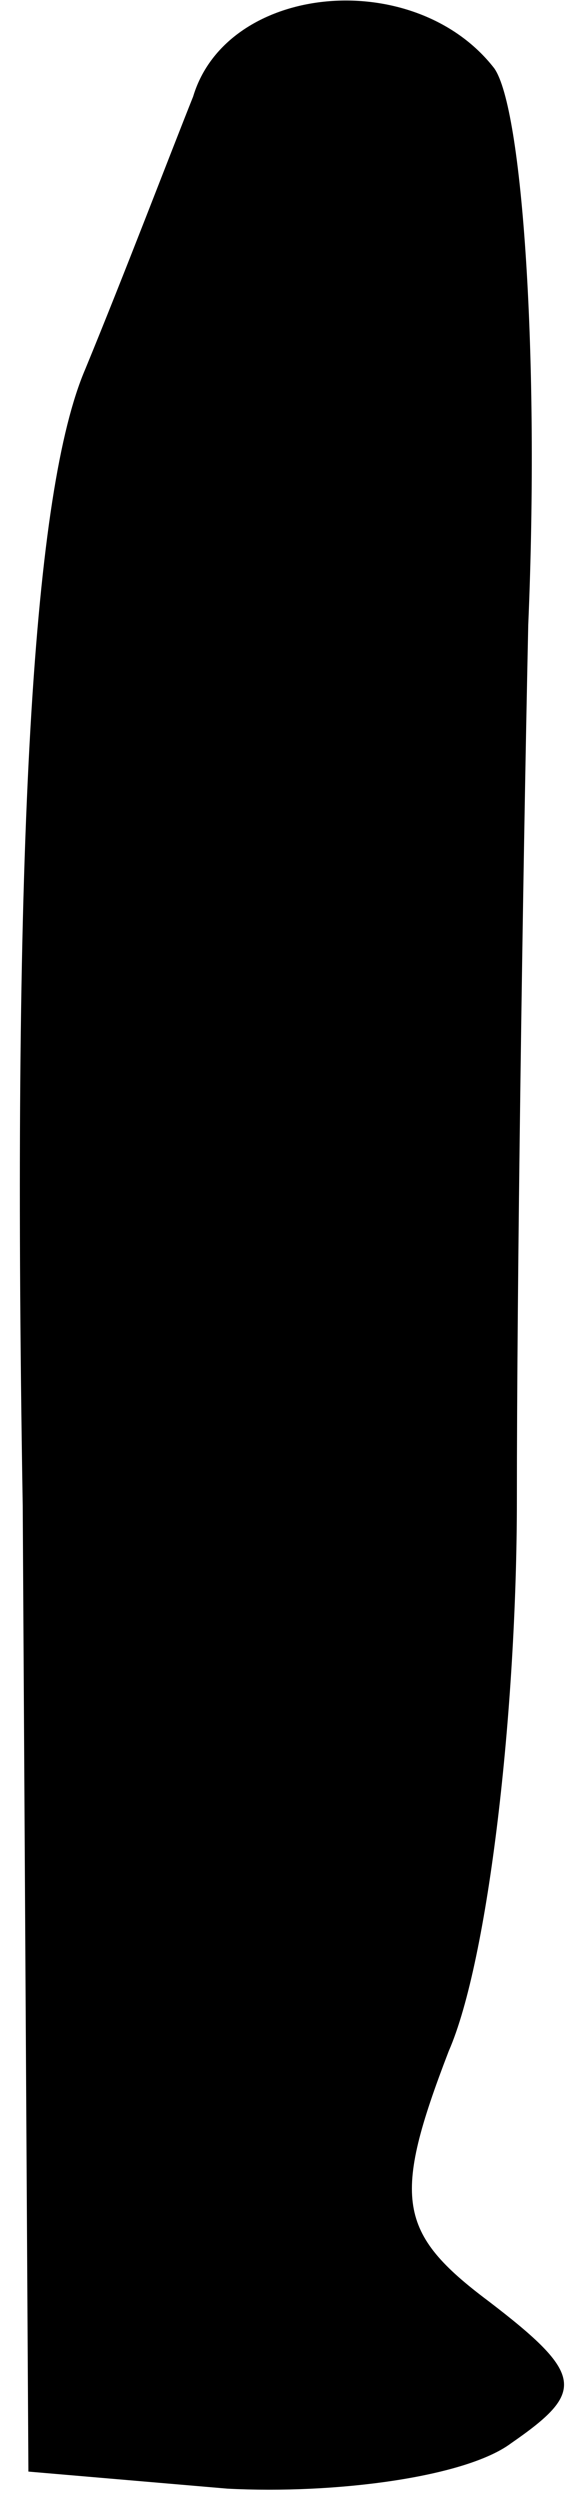 <?xml version="1.0" standalone="no"?>
<!DOCTYPE svg PUBLIC "-//W3C//DTD SVG 20010904//EN"
 "http://www.w3.org/TR/2001/REC-SVG-20010904/DTD/svg10.dtd">
<svg version="1.0" xmlns="http://www.w3.org/2000/svg"
 width="10pt" height="44pt" viewBox="0 0 10 44"
 preserveAspectRatio="xMidYMid meet">
<g transform="translate(0,44) scale(0.1,-0.1)"
fill="#000000" stroke="none">
<path fill="#000000" stroke="none" d="M34 423 c-4 -10 -12 -31 -19 -48 -9
-21 -13 -80 -11 -200 l1 -170 35 -3 c19 -1 42 2 50 8 13 9 13 12 -4 25 -16 12
-17 18 -7 44 7 16 12 60 12 97 0 38 1 107 2 154 2 47 -1 91 -6 98 -14 18 -47
15 -53 -5z"/>
</g>
</svg>
